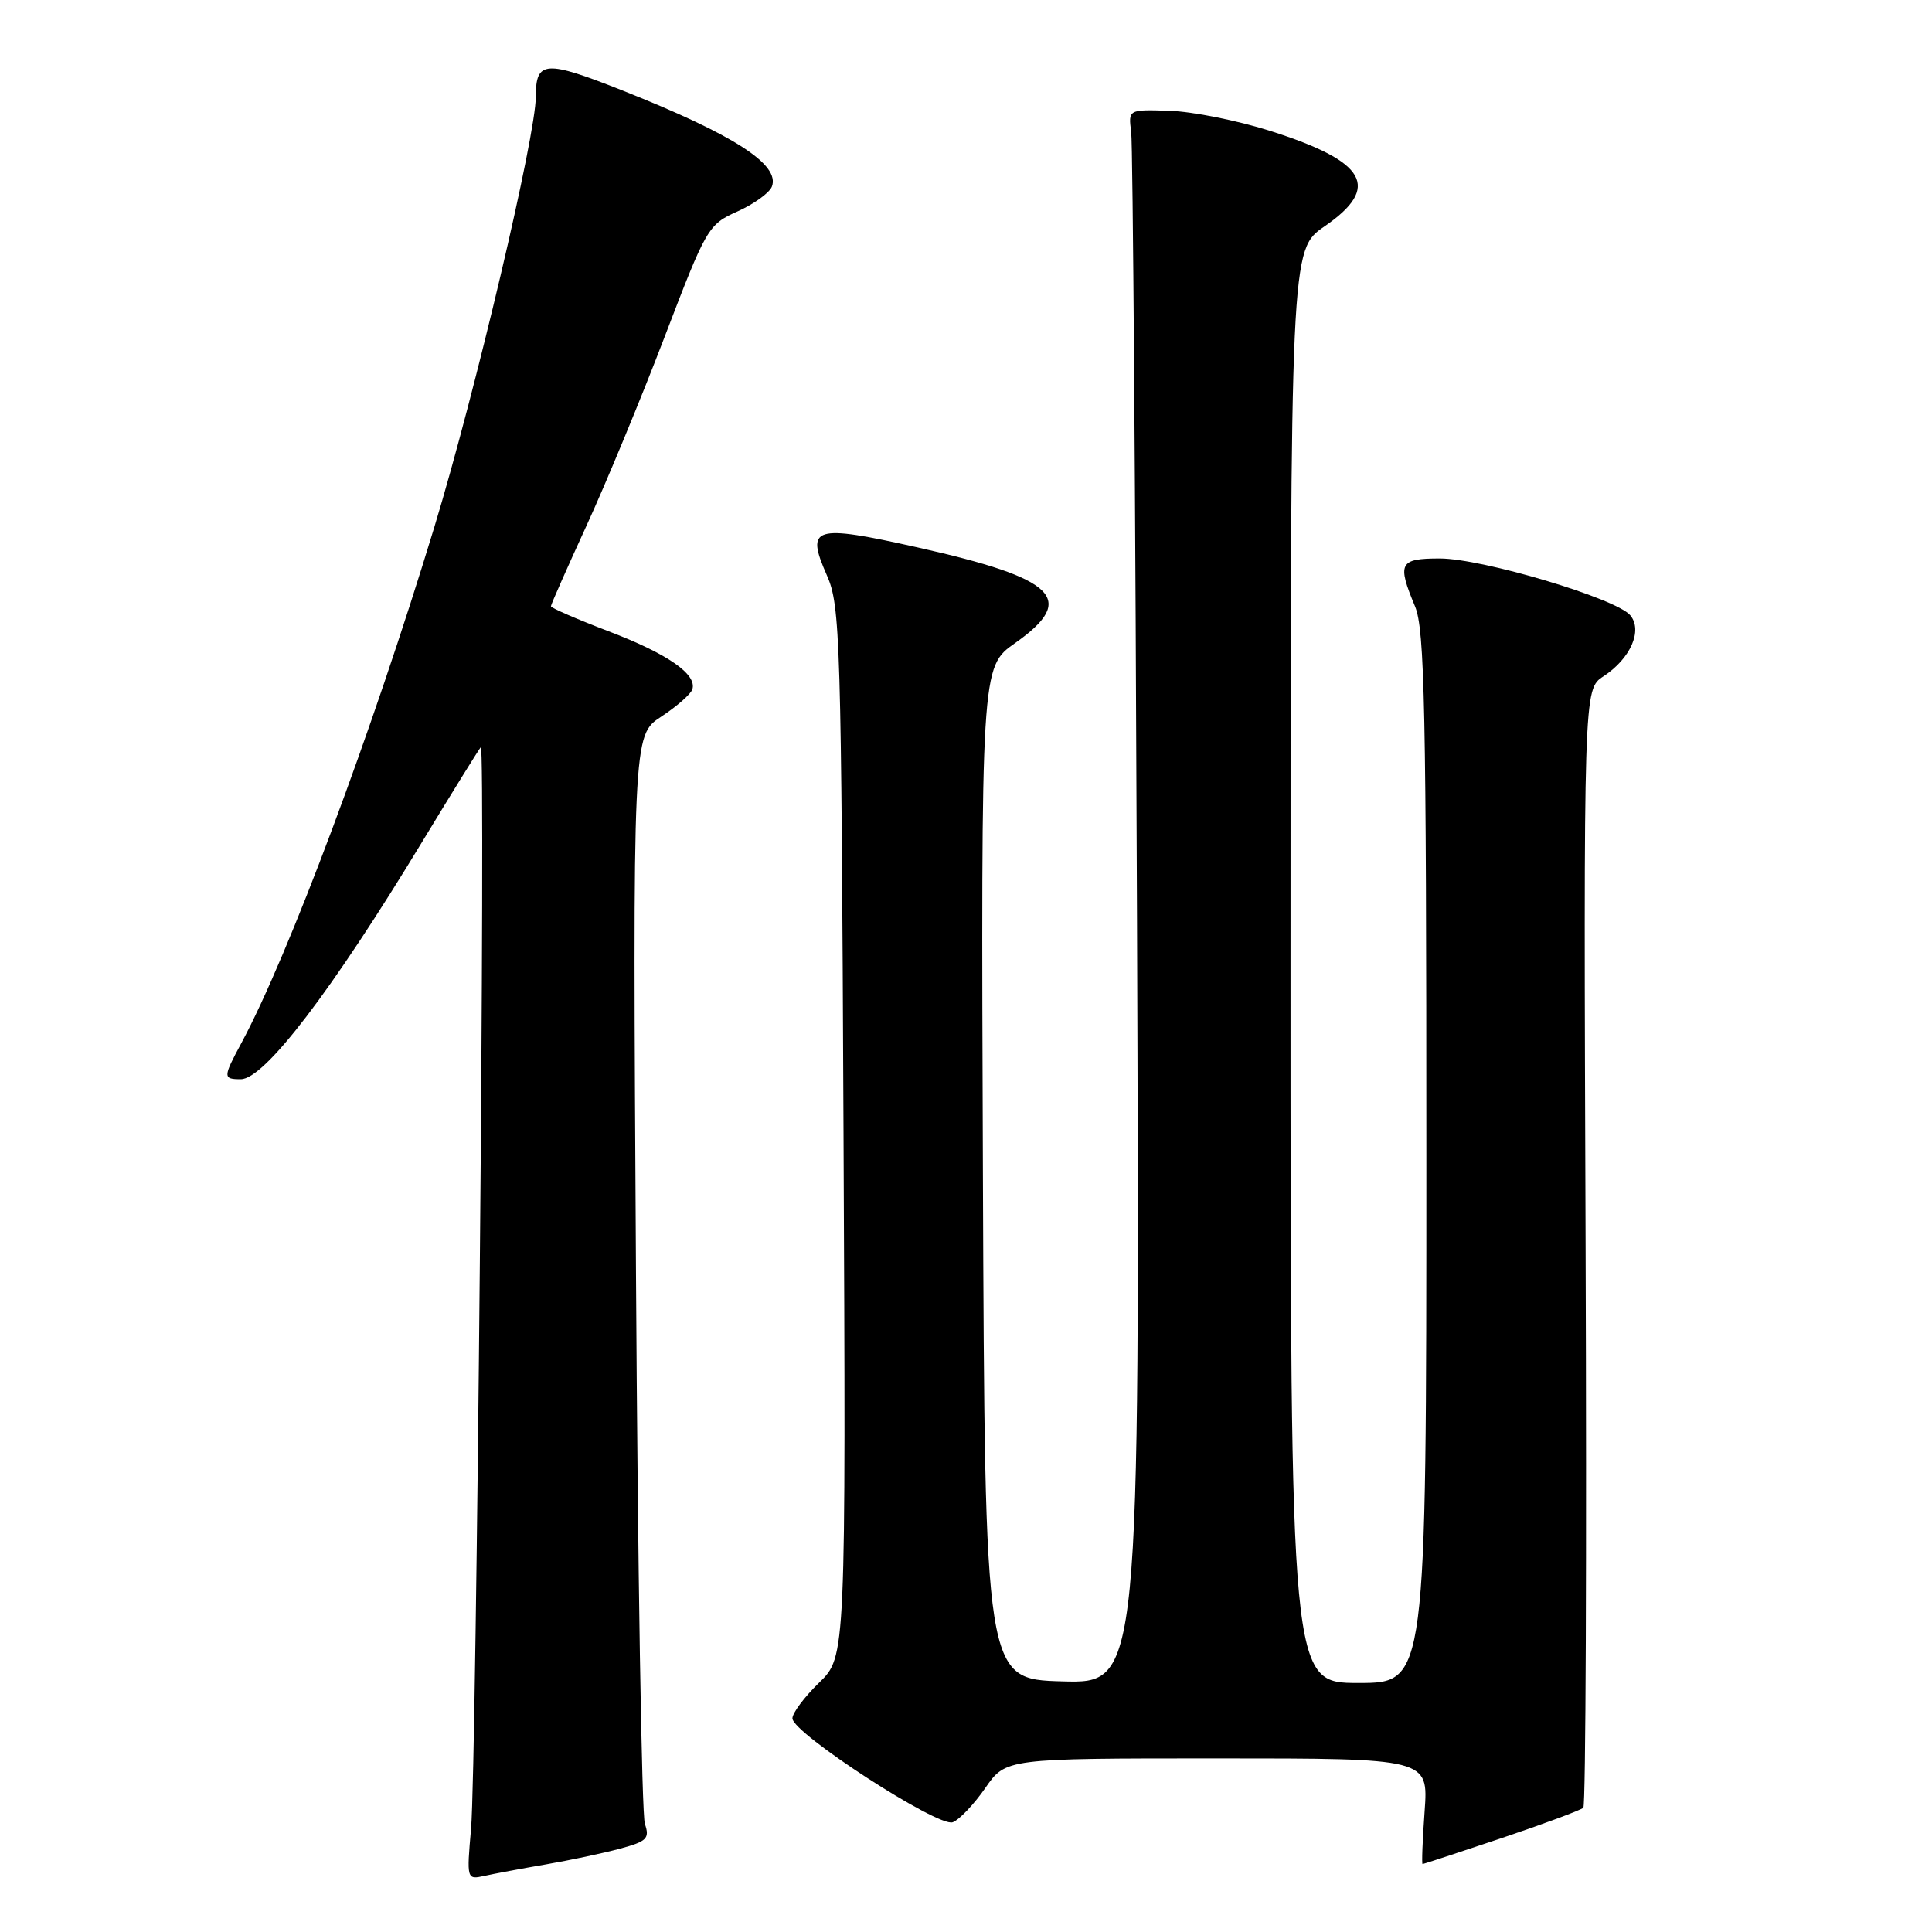 <?xml version="1.0" encoding="UTF-8" standalone="no"?>
<!DOCTYPE svg PUBLIC "-//W3C//DTD SVG 1.1//EN" "http://www.w3.org/Graphics/SVG/1.1/DTD/svg11.dtd" >
<svg xmlns="http://www.w3.org/2000/svg" xmlns:xlink="http://www.w3.org/1999/xlink" version="1.1" viewBox="0 0 256 256">
 <g >
 <path fill="currentColor"
d=" M 72.30 247.05 C 75.50 246.50 79.93 245.56 82.15 244.96 C 85.71 244.00 86.11 243.61 85.45 241.68 C 85.03 240.48 84.50 207.54 84.27 168.47 C 83.84 97.44 83.84 97.44 87.60 94.97 C 89.67 93.61 91.53 91.98 91.74 91.34 C 92.38 89.34 88.43 86.61 80.57 83.62 C 76.41 82.03 73.00 80.55 73.00 80.33 C 73.00 80.11 75.11 75.33 77.69 69.71 C 80.27 64.10 84.94 52.82 88.06 44.65 C 93.60 30.16 93.83 29.76 97.71 28.02 C 99.90 27.04 101.96 25.55 102.28 24.72 C 103.39 21.81 97.26 17.86 82.56 12.02 C 72.24 7.93 71.00 8.01 71.00 12.78 C 71.00 17.97 63.00 51.92 57.55 69.85 C 49.28 97.06 38.23 126.61 31.99 138.20 C 29.54 142.75 29.53 143.00 31.91 143.00 C 35.04 143.00 43.96 131.33 55.97 111.50 C 59.97 104.90 63.46 99.28 63.71 99.00 C 64.37 98.30 63.14 233.99 62.42 242.29 C 61.83 249.01 61.85 249.08 64.16 248.57 C 65.45 248.28 69.11 247.60 72.30 247.05 Z  M 198.97 243.56 C 204.61 241.66 209.48 239.85 209.80 239.54 C 210.12 239.22 210.25 205.74 210.10 165.15 C 209.83 91.34 209.83 91.34 212.46 89.62 C 216.06 87.26 217.69 83.54 216.02 81.53 C 214.17 79.30 196.40 74.00 190.79 74.00 C 185.42 74.00 185.10 74.61 187.50 80.35 C 188.78 83.42 189.00 93.92 189.00 153.47 C 189.00 223.00 189.00 223.00 180.00 223.00 C 171.00 223.00 171.00 223.00 171.00 128.05 C 171.00 33.10 171.00 33.10 175.50 30.00 C 183.04 24.81 181.11 21.41 168.33 17.35 C 164.02 15.98 158.03 14.78 155.00 14.68 C 149.50 14.50 149.50 14.50 149.89 17.50 C 150.11 19.15 150.45 66.08 150.66 121.79 C 151.03 223.07 151.03 223.07 140.76 222.79 C 130.50 222.50 130.50 222.50 130.24 155.45 C 129.99 88.39 129.99 88.39 134.49 85.22 C 142.78 79.38 140.02 76.66 121.61 72.54 C 107.79 69.45 106.72 69.77 109.56 76.22 C 111.35 80.26 111.47 84.39 111.77 150.01 C 112.09 219.52 112.09 219.52 108.54 222.96 C 106.59 224.85 105.00 226.98 105.00 227.69 C 105.00 229.65 124.34 242.19 126.24 241.46 C 127.12 241.13 129.06 239.08 130.55 236.93 C 133.27 233.00 133.27 233.00 161.27 233.00 C 189.27 233.00 189.27 233.00 188.77 240.00 C 188.49 243.85 188.37 247.00 188.50 247.00 C 188.62 247.00 193.34 245.45 198.97 243.56 Z "/>
</g>
</svg>